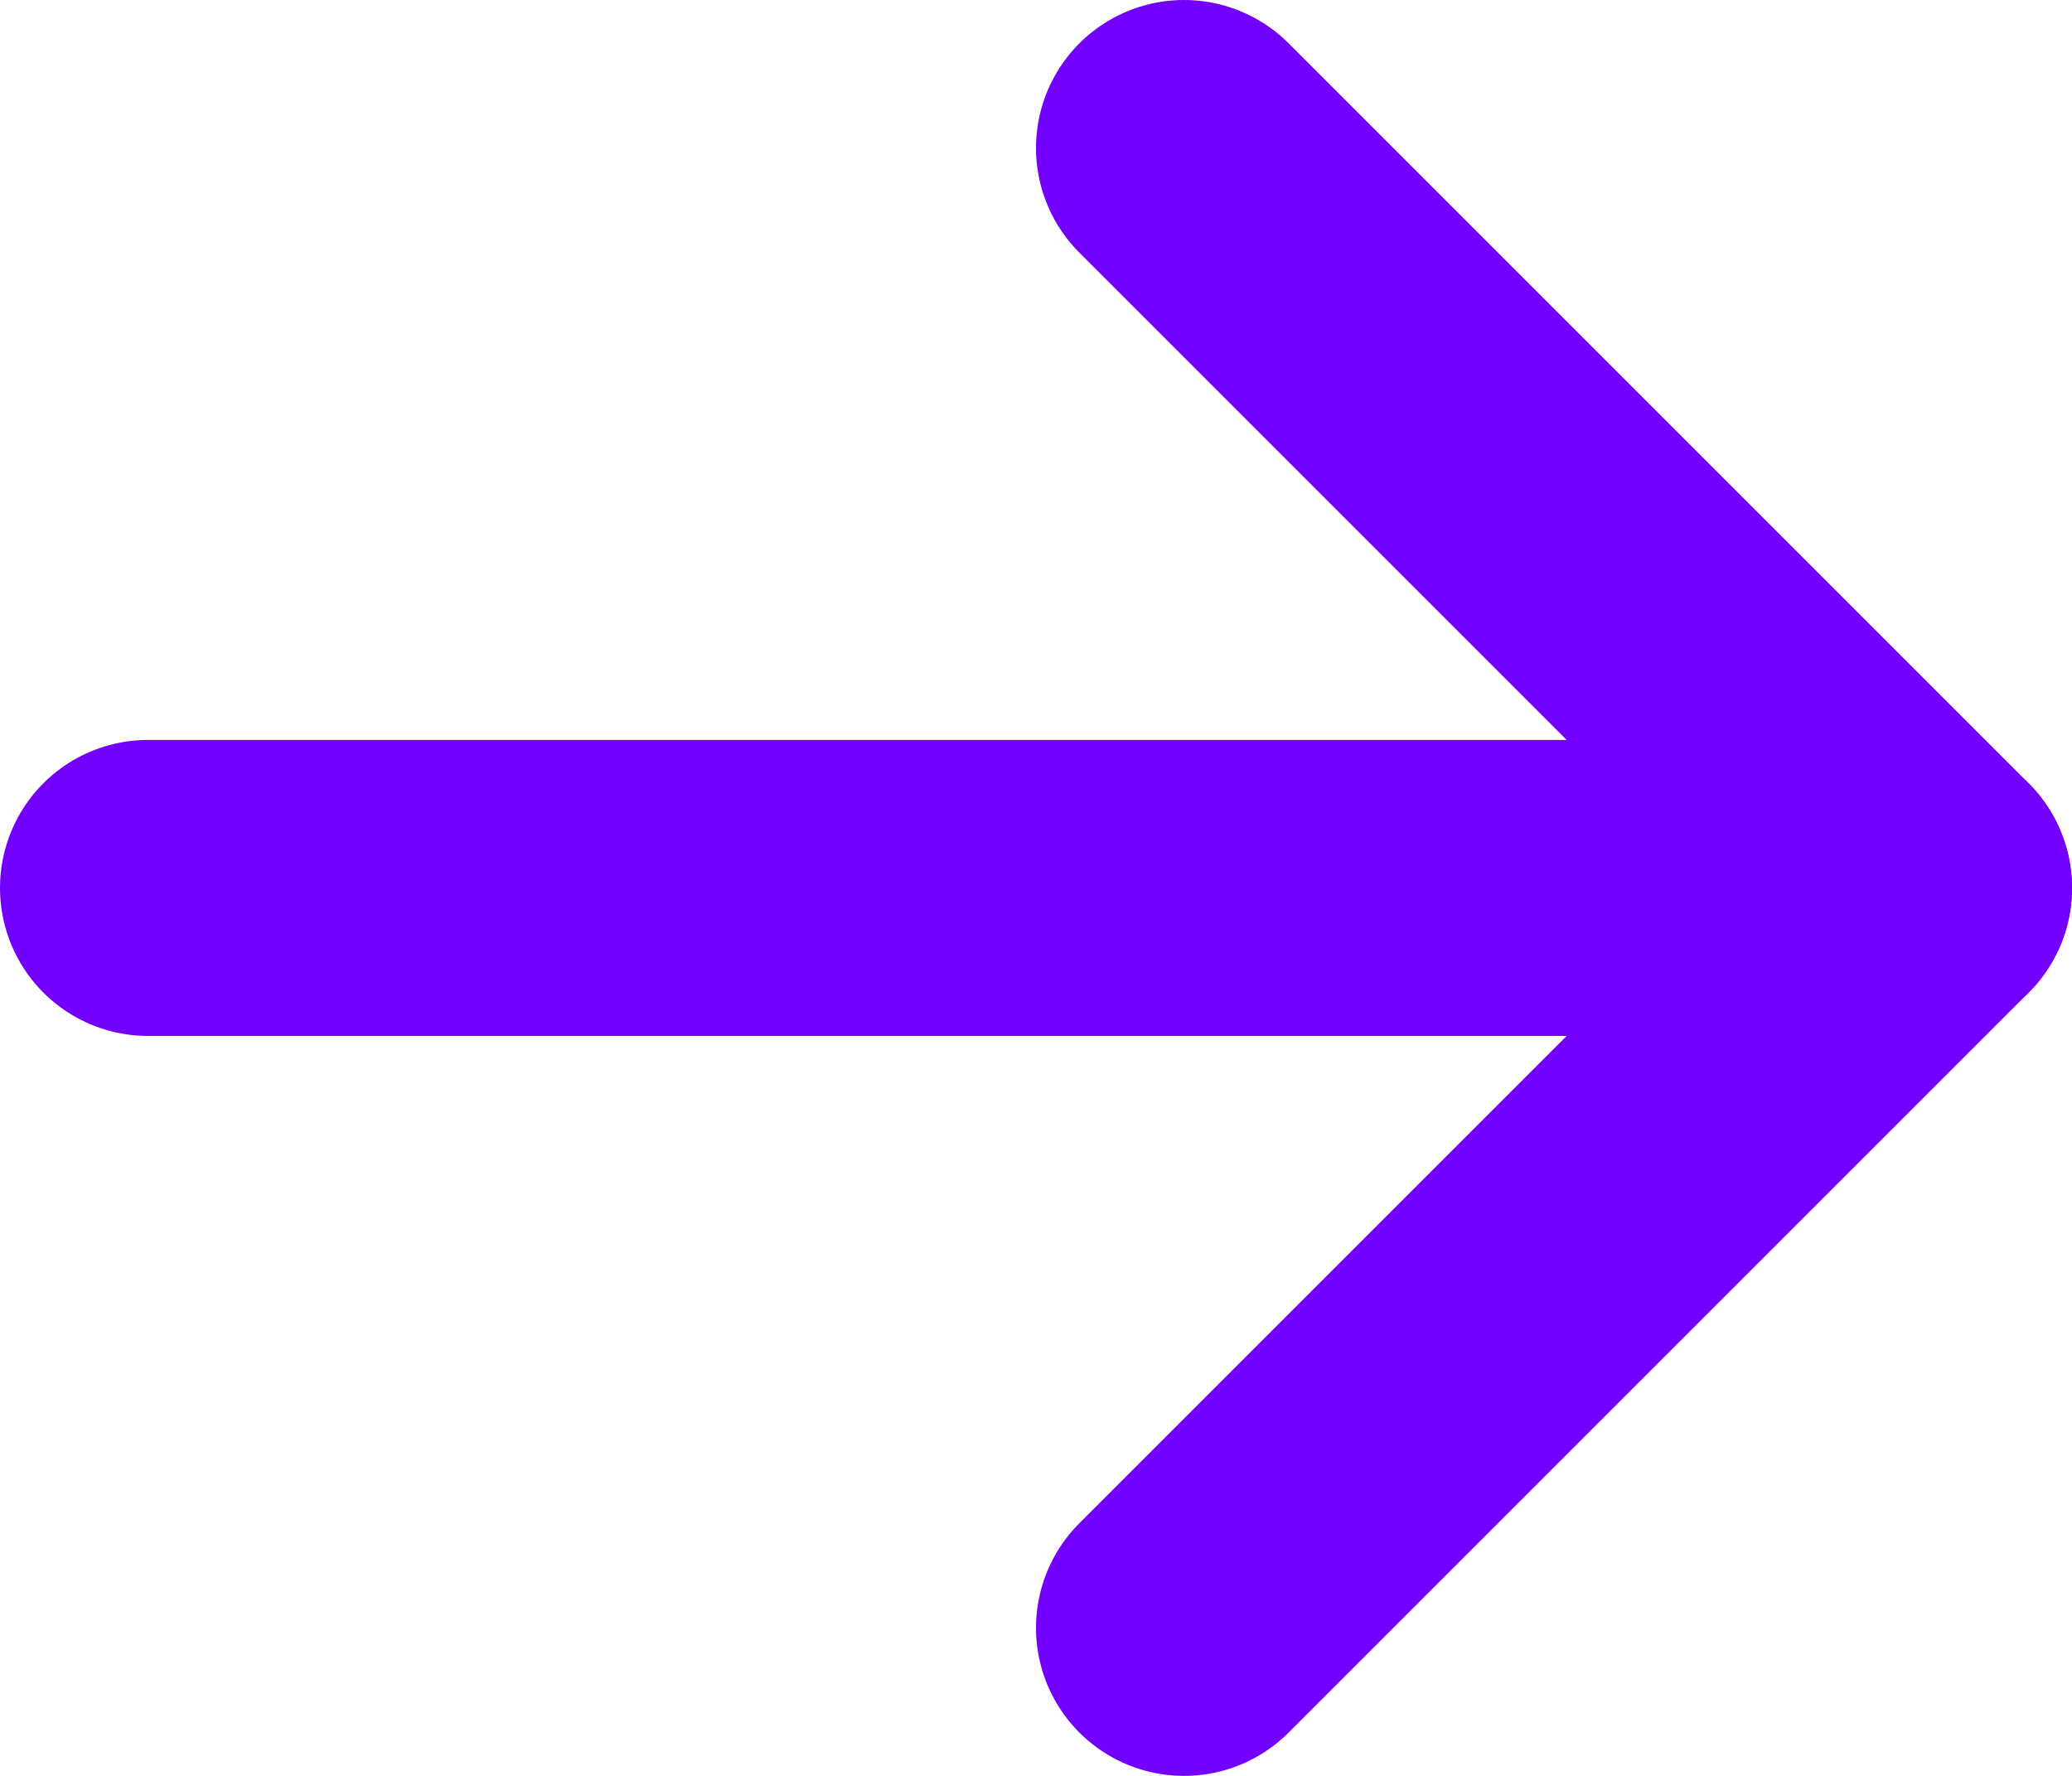 <?xml version="1.0" encoding="UTF-8" standalone="no"?>
<svg width="14px" height="12px" viewBox="0 0 14 12" version="1.1" xmlns="http://www.w3.org/2000/svg" xmlns:xlink="http://www.w3.org/1999/xlink">
    <!-- Generator: Sketch 43.1 (39012) - http://www.bohemiancoding.com/sketch -->
    <title>icons/next</title>
    <desc>Created with Sketch.</desc>
    <defs></defs>
    <g id="Basics" stroke="none" stroke-width="1" fill="none" fill-rule="evenodd" stroke-linecap="round" stroke-linejoin="round">
        <g id="basics/icons" transform="translate(-239, -225)" stroke="#7300FF" stroke-width="2">
            <g id="icon" transform="translate(179, 187)">
                <g id="icons/next" transform="translate(55, 32)">
                    <path d="M18,12 L6,12" id="Shape"></path>
                    <polyline id="Shape" points="13 17 18 12 13 7"></polyline>
                </g>
            </g>
        </g>
    </g>
</svg>